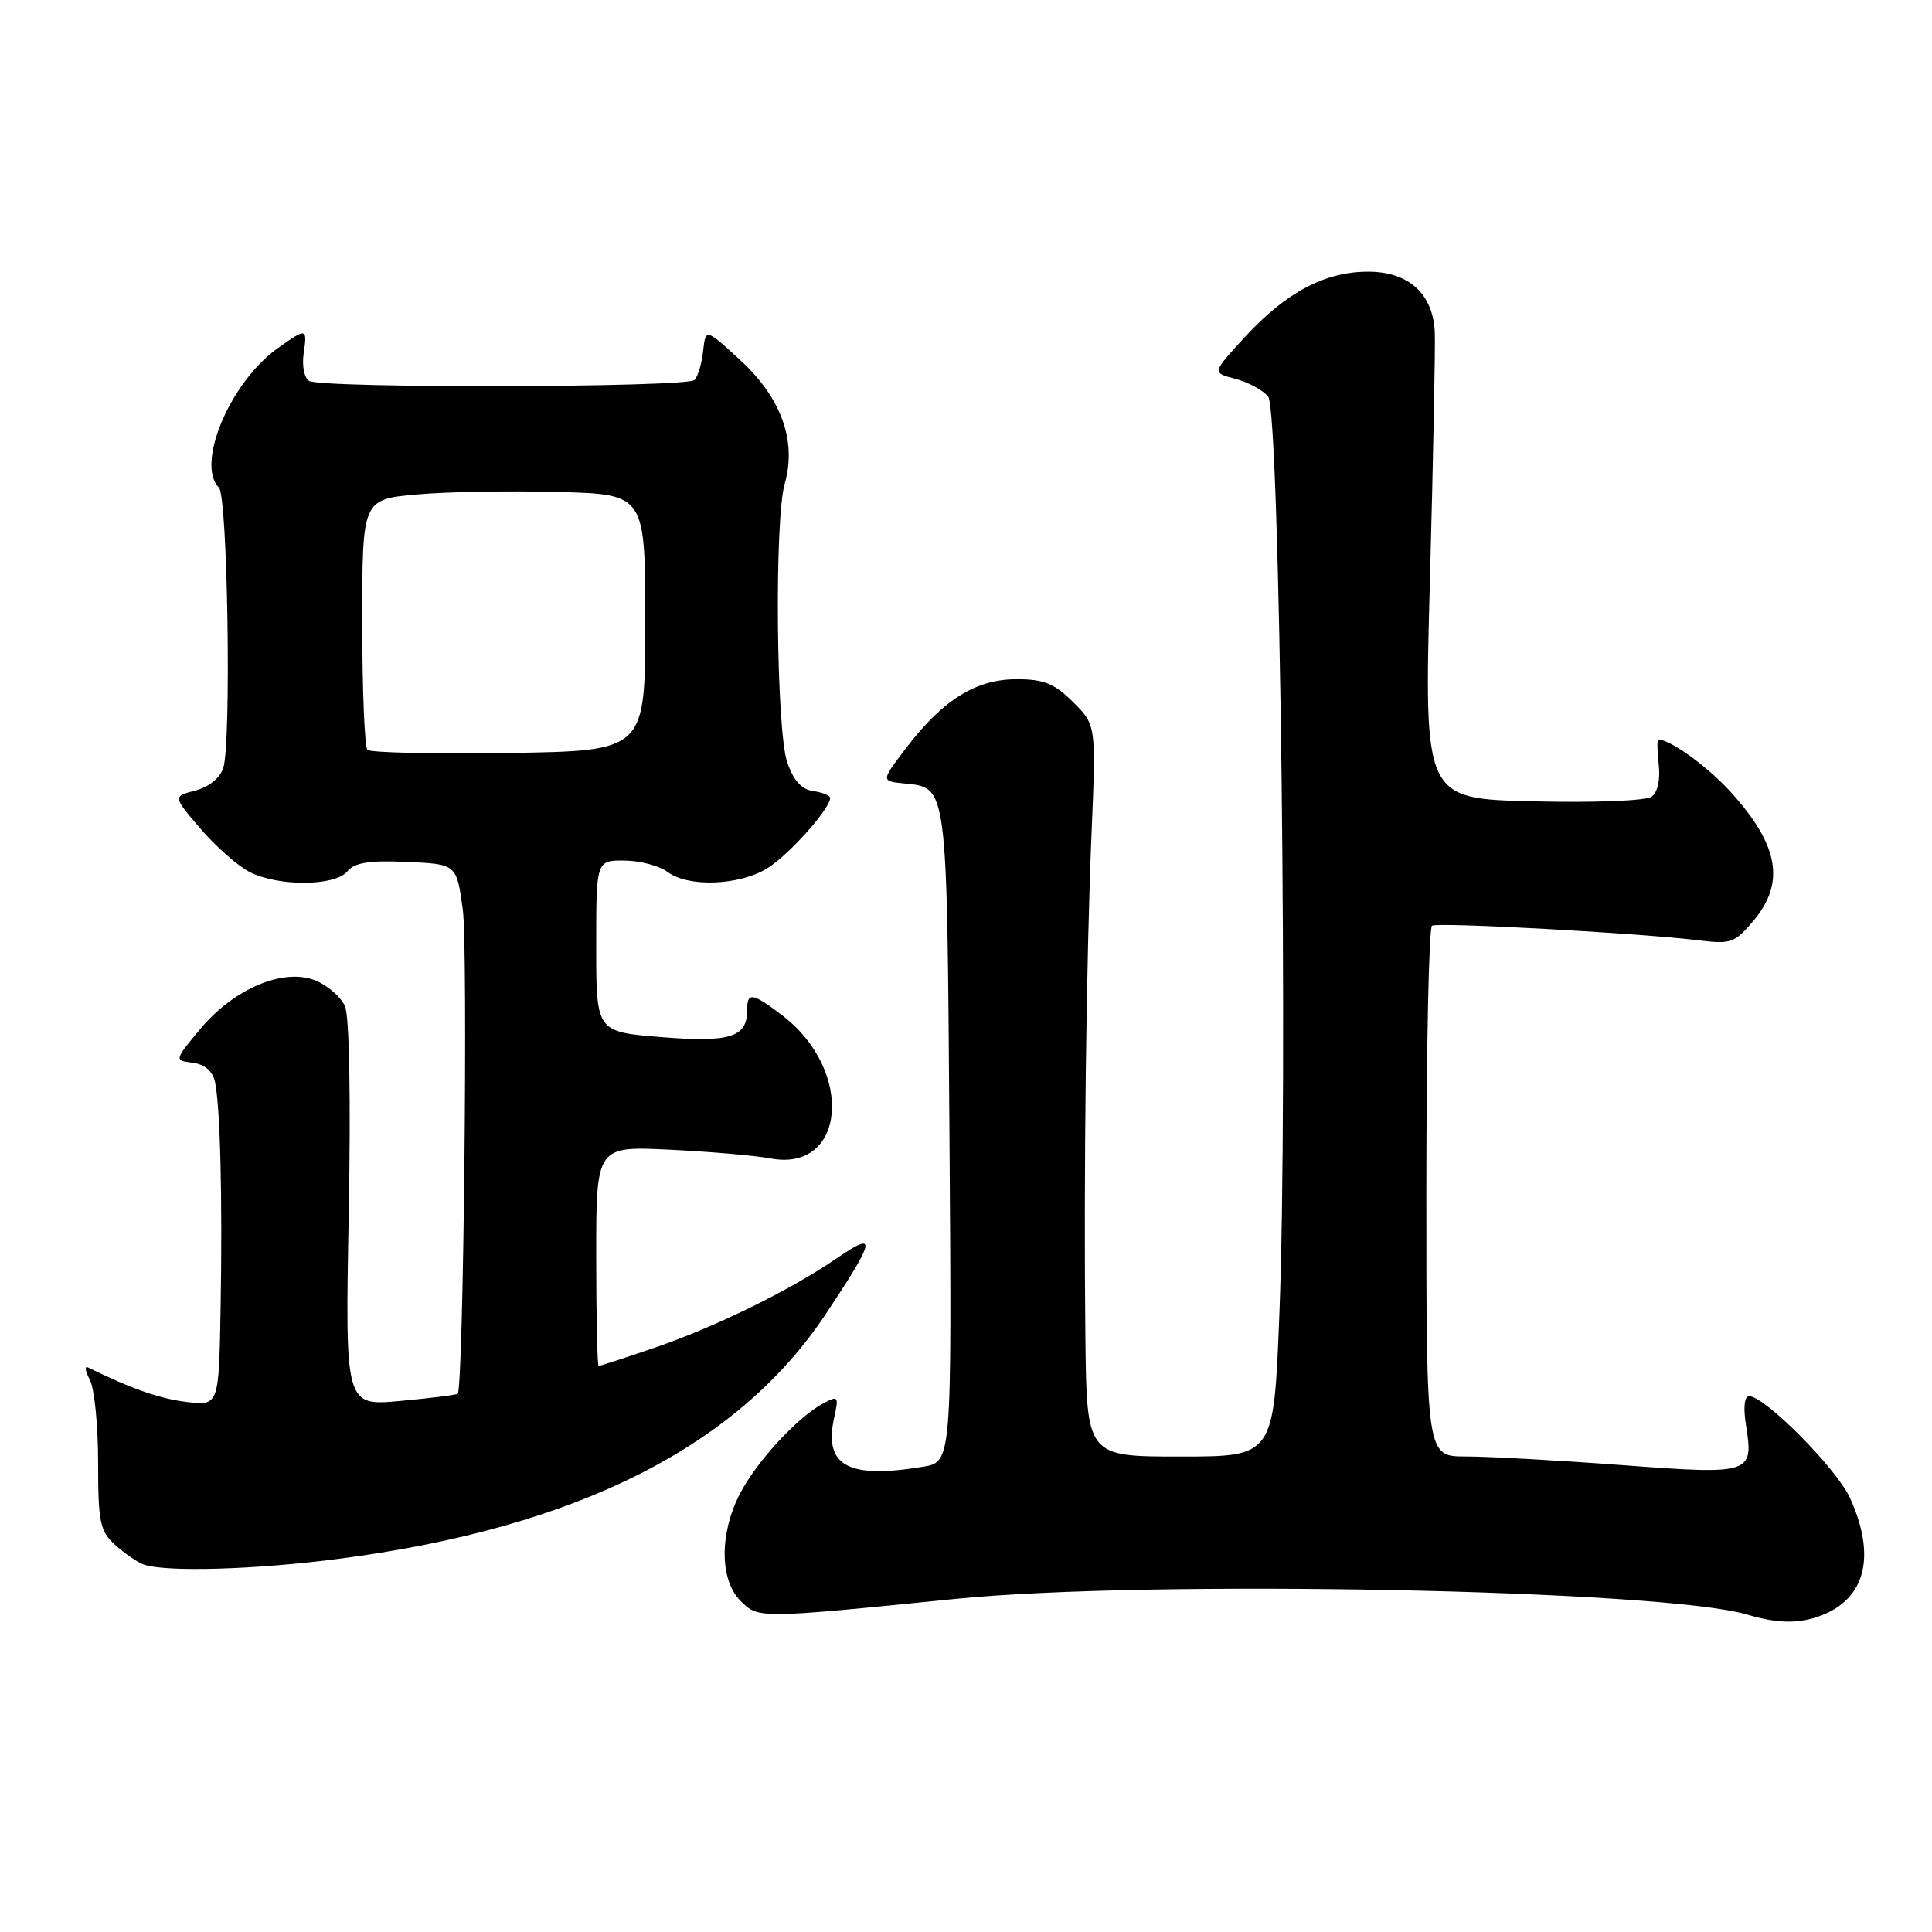 <?xml version="1.0" encoding="UTF-8" standalone="no"?>
<!DOCTYPE svg PUBLIC "-//W3C//DTD SVG 1.1//EN" "http://www.w3.org/Graphics/SVG/1.1/DTD/svg11.dtd" >
<svg xmlns="http://www.w3.org/2000/svg" xmlns:xlink="http://www.w3.org/1999/xlink" version="1.1" viewBox="0 0 256 256">
 <g >
 <path fill="currentColor"
d=" M 241.28 214.08 C 247.22 211.82 248.62 206.16 245.13 198.48 C 243.37 194.60 233.85 185.00 231.76 185.00 C 231.15 185.00 230.98 186.48 231.34 188.75 C 232.39 195.34 232.14 195.42 214.86 194.13 C 206.41 193.50 197.14 192.99 194.25 192.99 C 189.00 193.00 189.00 193.00 189.00 158.06 C 189.00 138.84 189.34 122.91 189.75 122.66 C 190.55 122.17 217.38 123.65 225.09 124.60 C 229.33 125.13 229.88 124.94 232.34 122.01 C 236.58 116.97 235.72 112.01 229.37 104.99 C 226.32 101.61 221.35 98.00 219.75 98.00 C 219.56 98.00 219.58 99.49 219.79 101.31 C 220.02 103.31 219.65 104.99 218.84 105.57 C 218.08 106.11 211.27 106.38 203.09 106.18 C 188.68 105.84 188.68 105.84 189.48 76.67 C 189.91 60.63 190.20 45.95 190.12 44.05 C 189.90 38.94 186.67 36.00 181.29 36.00 C 175.57 36.00 170.44 38.72 165.00 44.61 C 160.59 49.40 160.59 49.40 163.67 50.19 C 165.36 50.63 167.33 51.69 168.04 52.55 C 169.61 54.44 170.71 144.34 169.52 174.25 C 168.78 193.00 168.78 193.00 156.39 193.00 C 144.00 193.00 144.00 193.00 143.82 177.25 C 143.58 155.74 143.93 127.38 144.64 110.29 C 145.24 96.08 145.24 96.08 142.20 93.04 C 139.72 90.57 138.33 90.00 134.72 90.00 C 129.34 90.00 124.98 92.70 120.15 99.01 C 116.72 103.50 116.72 103.50 119.78 103.81 C 125.59 104.39 125.47 103.50 125.81 150.51 C 126.12 193.72 126.12 193.72 122.31 194.35 C 112.34 196.00 109.13 194.23 110.53 187.85 C 111.16 185.01 111.07 184.89 109.09 185.95 C 105.67 187.78 100.16 193.76 98.01 197.99 C 95.31 203.27 95.37 209.37 98.13 212.13 C 100.49 214.49 100.47 214.49 126.50 211.87 C 152.14 209.28 220.43 210.63 231.52 213.94 C 235.54 215.14 238.39 215.18 241.28 214.08 Z  M 45.20 206.51 C 76.50 202.39 97.76 191.67 109.41 174.13 C 116.03 164.18 116.26 163.04 110.92 166.70 C 104.69 170.98 94.69 175.88 86.57 178.64 C 82.77 179.94 79.50 181.00 79.32 181.00 C 79.15 181.00 79.00 174.45 79.00 166.43 C 79.00 151.87 79.00 151.87 88.75 152.34 C 94.11 152.60 100.09 153.12 102.04 153.49 C 112.08 155.42 113.24 141.86 103.66 134.55 C 99.66 131.50 99.00 131.41 99.00 133.88 C 99.00 137.45 96.70 138.16 87.58 137.42 C 79.00 136.72 79.00 136.72 79.00 125.36 C 79.00 114.00 79.00 114.00 82.75 114.03 C 84.81 114.05 87.37 114.72 88.44 115.53 C 91.16 117.59 97.91 117.35 101.63 115.08 C 104.47 113.35 110.00 107.17 110.00 105.73 C 110.00 105.40 108.99 105.00 107.75 104.82 C 106.20 104.60 105.13 103.41 104.31 101.00 C 102.85 96.72 102.60 68.90 103.98 64.09 C 105.59 58.47 103.54 52.75 98.14 47.77 C 93.50 43.50 93.50 43.50 93.17 46.50 C 92.99 48.15 92.48 49.88 92.03 50.35 C 91.04 51.36 42.59 51.48 40.95 50.47 C 40.32 50.08 40.00 48.47 40.23 46.88 C 40.74 43.43 40.64 43.41 36.79 46.15 C 30.49 50.64 25.91 61.51 29.01 64.61 C 30.17 65.77 30.67 98.32 29.59 101.74 C 29.16 103.09 27.69 104.28 25.89 104.75 C 22.90 105.52 22.90 105.52 26.55 109.79 C 28.56 112.13 31.48 114.72 33.05 115.53 C 36.85 117.49 44.38 117.45 46.03 115.46 C 47.00 114.29 48.92 113.99 53.91 114.21 C 60.50 114.50 60.50 114.50 61.32 120.50 C 62.03 125.61 61.41 183.92 60.65 184.68 C 60.50 184.83 57.09 185.26 53.06 185.63 C 45.73 186.31 45.73 186.31 46.21 160.91 C 46.49 145.54 46.30 134.64 45.71 133.32 C 45.18 132.12 43.44 130.60 41.85 129.94 C 37.65 128.20 31.03 130.96 26.56 136.32 C 23.08 140.50 23.08 140.50 25.54 140.82 C 27.11 141.02 28.17 141.92 28.48 143.32 C 29.18 146.53 29.49 158.76 29.23 173.38 C 29.00 186.26 29.00 186.26 24.75 185.77 C 21.22 185.35 17.36 184.01 11.65 181.19 C 11.19 180.96 11.30 181.69 11.90 182.82 C 12.51 183.95 13.00 188.87 13.00 193.76 C 13.00 201.71 13.24 202.87 15.25 204.70 C 16.49 205.82 18.18 206.99 19.00 207.29 C 21.89 208.35 33.99 207.99 45.20 206.51 Z  M 48.69 99.36 C 48.31 98.98 48.00 91.36 48.00 82.42 C 48.00 66.17 48.00 66.17 55.25 65.52 C 59.24 65.16 67.67 65.01 74.00 65.19 C 85.50 65.50 85.50 65.50 85.50 82.50 C 85.50 99.50 85.50 99.50 67.44 99.77 C 57.50 99.92 49.07 99.73 48.69 99.36 Z "/>
</g>
</svg>